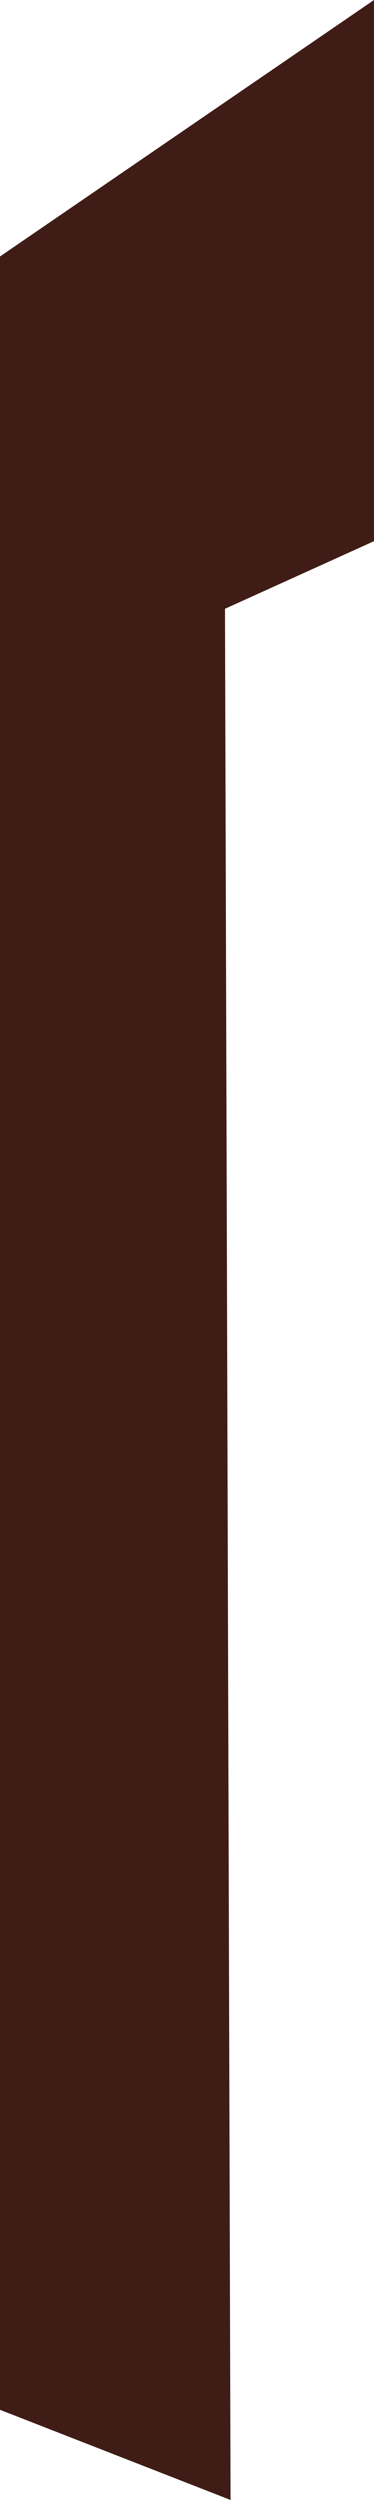 <svg fill="none" xmlns="http://www.w3.org/2000/svg" viewBox="0 0 57 380.14"><defs><style>.cls-1{fill:#3f1d16;}</style></defs><title>008</title><g id="Layer_2" data-name="Layer 2"><g id="Layer_2-2" data-name="Layer 2"><polygon class="cls-1" points="57 0 0 39 0 366.43 35.14 380.14 34.29 92.57 57 82.29 57 0"/></g></g></svg>